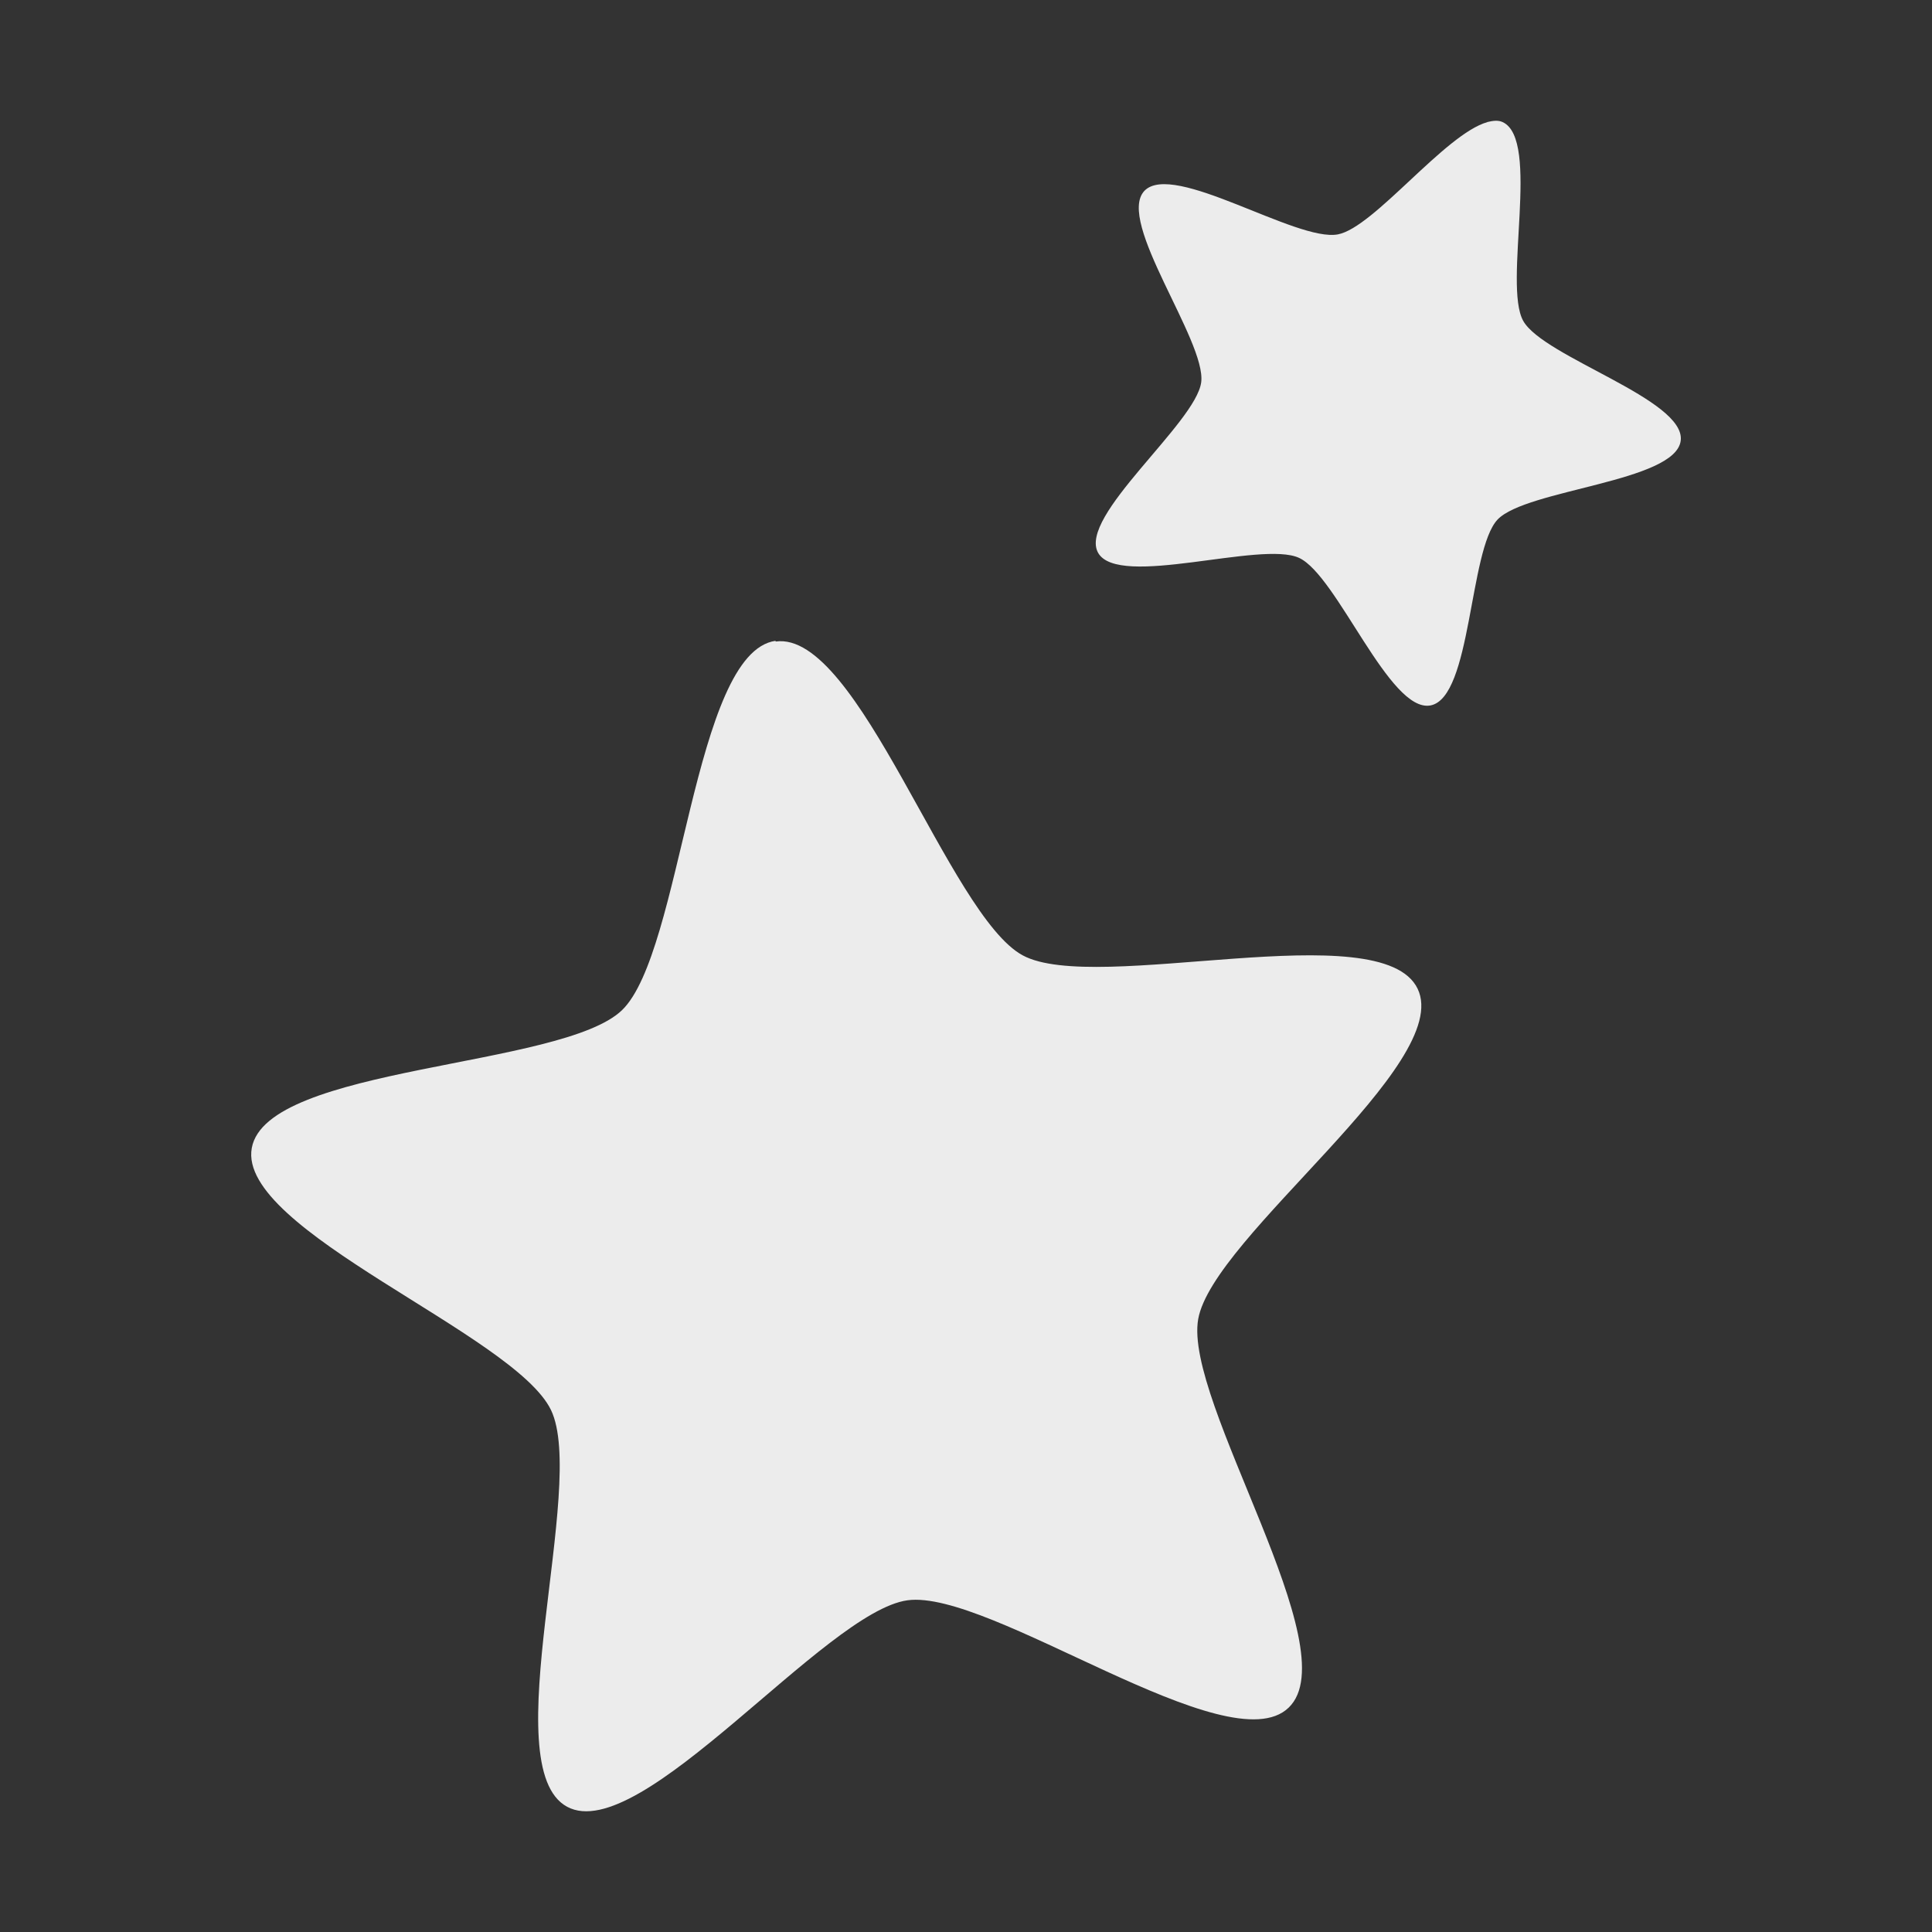 <svg width="16" height="16">
  <rect width="100%" height="100%" fill="#333333" stroke="none"/>
  <path fill="currentColor" fill-rule="evenodd" d="M6.423 5.307c-.683.095-.774 2.579-1.272 3.059-.498.479-2.944.458-3.066 1.142-.122.681 2.175 1.541 2.478 2.169.301.625-.474 2.959.134 3.286.61.328 2.135-1.616 2.818-1.71.684-.095 2.661 1.369 3.157.889.501-.48-.871-2.534-.749-3.218.122-.685 2.118-2.114 1.817-2.736-.301-.625-2.662.053-3.27-.276-.61-.328-1.361-2.697-2.047-2.599m5.896-4.302c-.351.097-.94.873-1.239.93-.343.065-1.365-.61-1.603-.36-.236.253.513 1.241.471 1.584-.044.34-1.022 1.112-.854 1.413.169.299 1.351-.103 1.664.042.316.145.749 1.287 1.089 1.222.341-.065.318-1.287.555-1.539.238-.251 1.475-.311 1.517-.654.042-.341-1.134-.69-1.304-.991-.169-.301.145-1.502-.171-1.647-.037-.017-.078-.012-.128 0" color="#ececec"/>
</svg>
